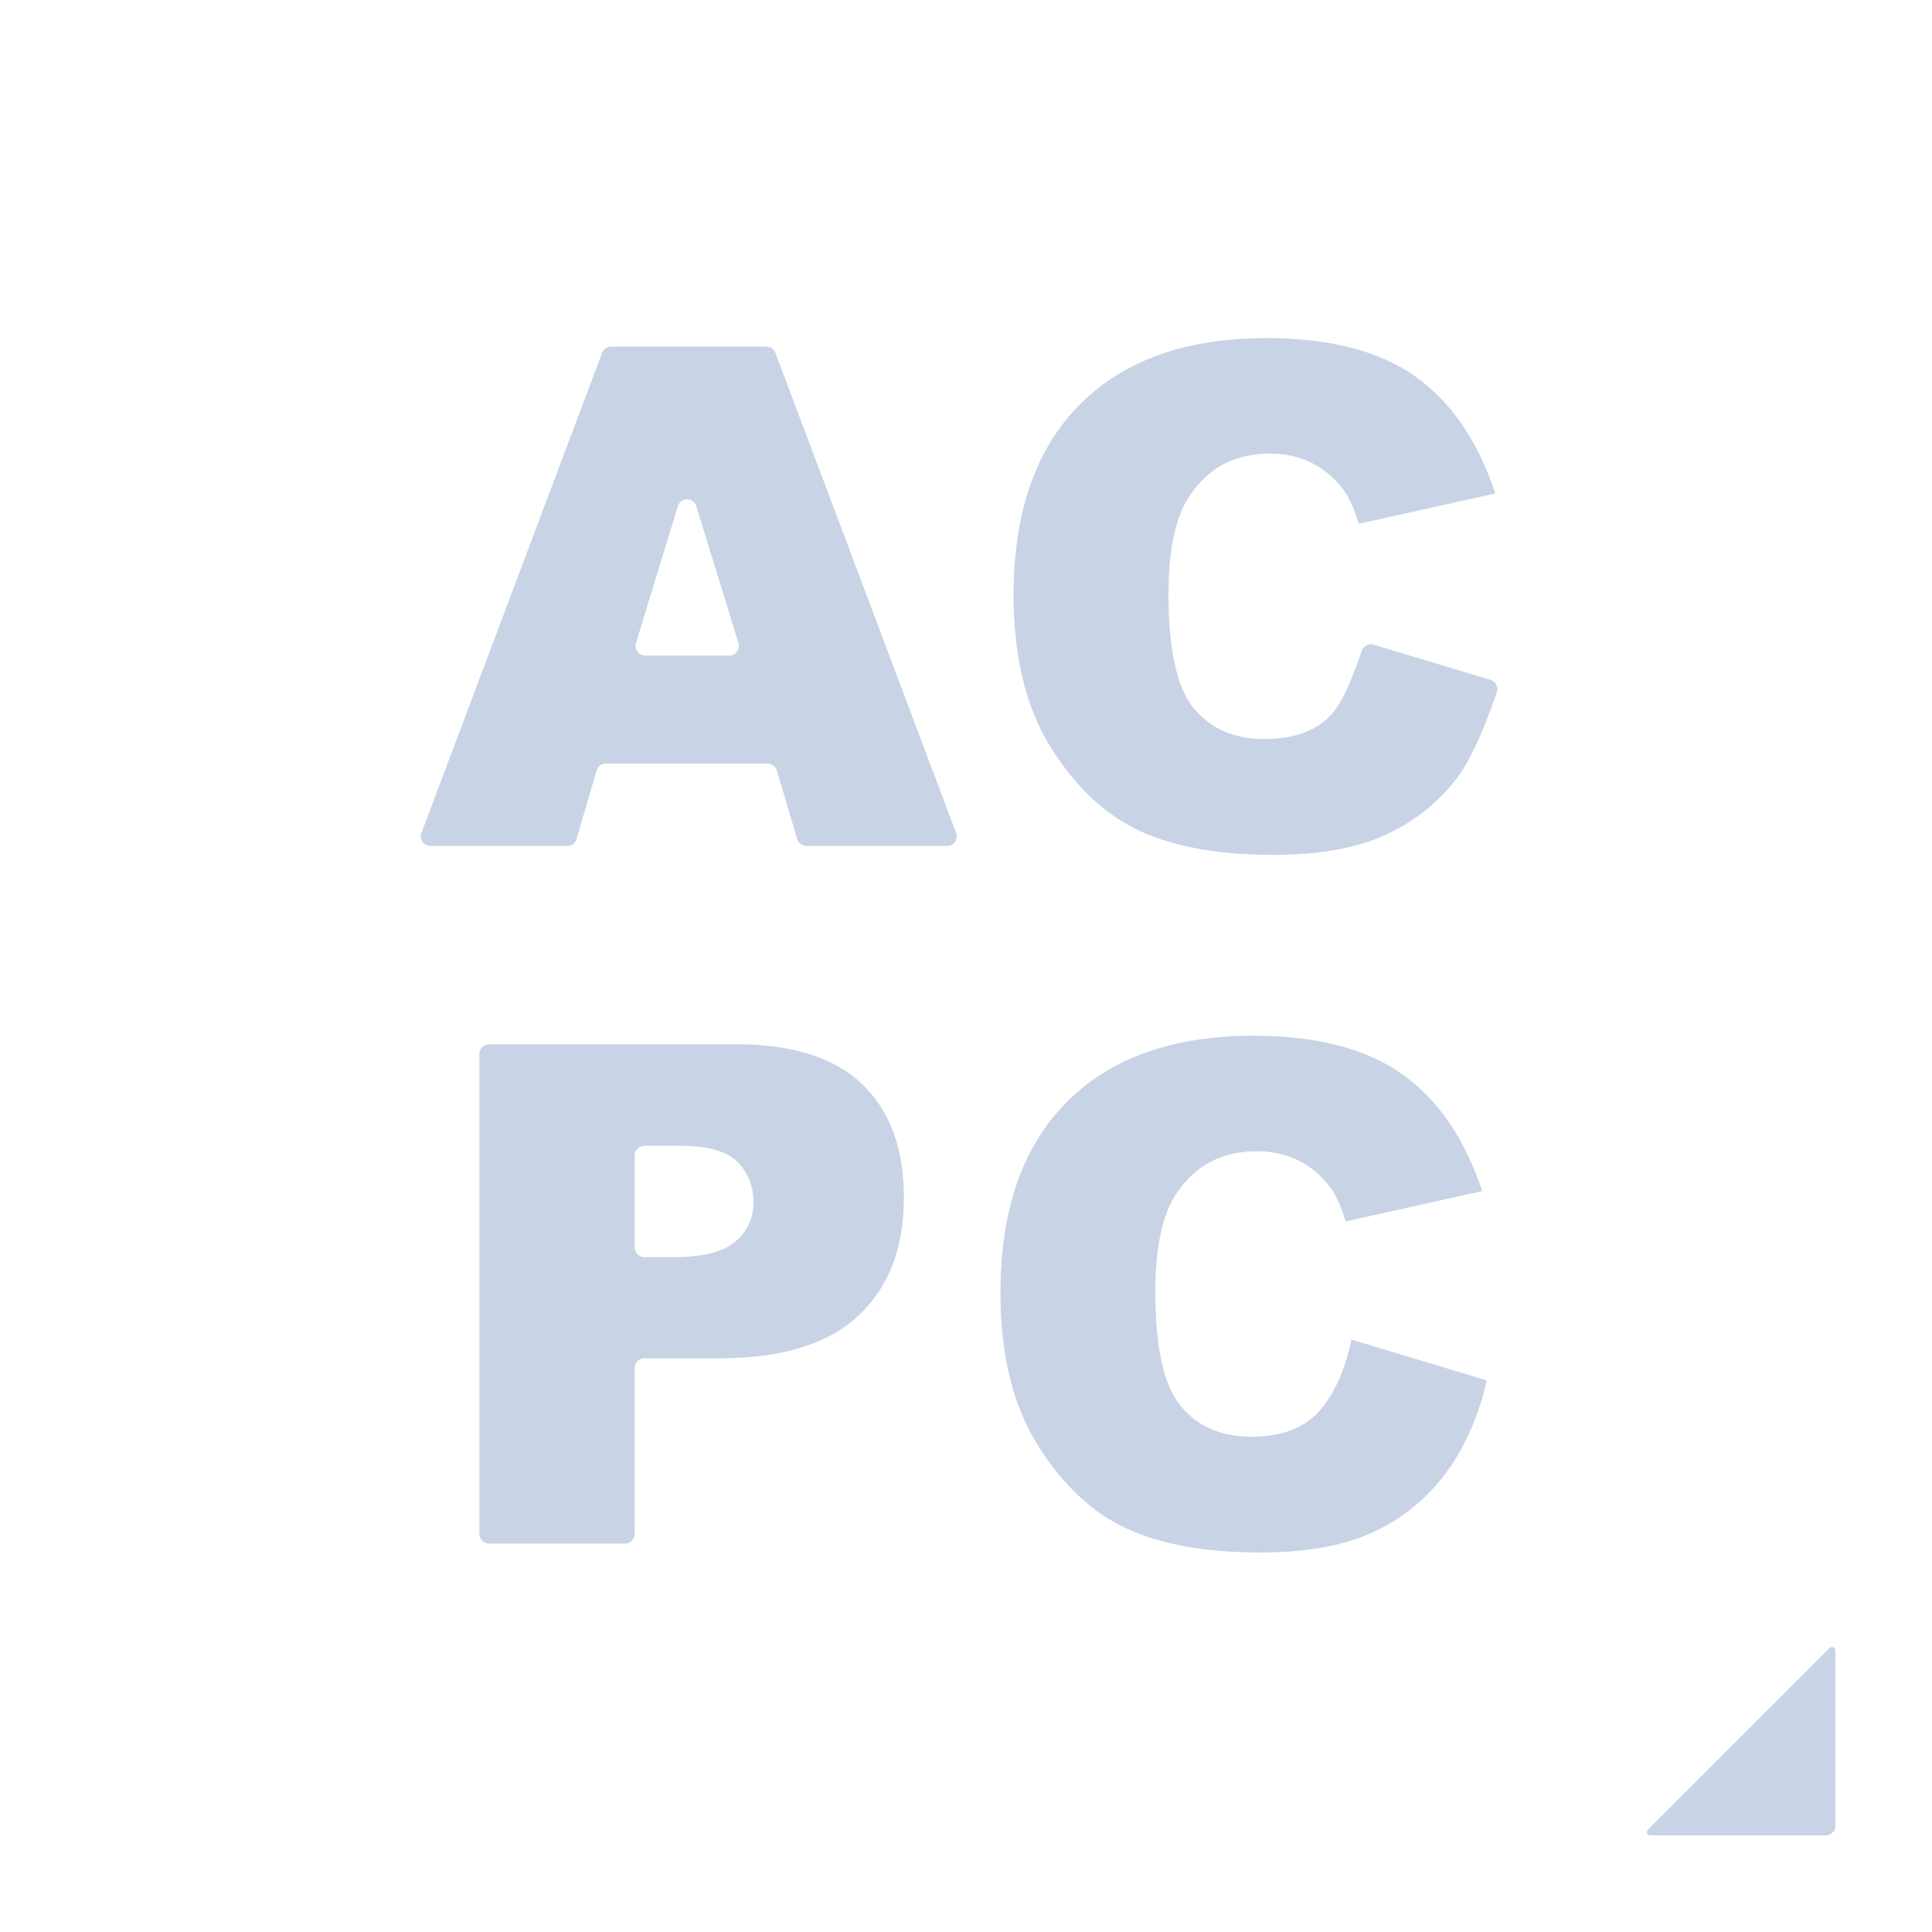 <?xml version="1.0" encoding="UTF-8"?>
<svg width="40px" height="40px" viewBox="0 0 40 40" version="1.1" xmlns="http://www.w3.org/2000/svg" xmlns:xlink="http://www.w3.org/1999/xlink">
    <title>icon/acpc</title>
    <g id="icon/acpc" stroke="none" stroke-width="1" fill="none" fill-rule="evenodd">
        <path d="M25.947,21.444 C27.252,21.444 28.277,21.707 29.024,22.234 C29.77,22.76 30.325,23.569 30.687,24.66 L30.687,24.66 L27.862,25.288 L27.802,25.109 C27.721,24.884 27.637,24.713 27.551,24.596 C27.372,24.352 27.153,24.164 26.894,24.032 C26.635,23.901 26.345,23.835 26.025,23.835 C25.3,23.835 24.744,24.126 24.358,24.709 C24.066,25.142 23.92,25.821 23.92,26.748 C23.92,27.895 24.094,28.681 24.443,29.107 C24.791,29.532 25.281,29.745 25.912,29.745 C26.524,29.745 26.987,29.573 27.3,29.23 C27.613,28.887 27.84,28.388 27.982,27.735 L27.982,27.735 L30.786,28.581 L30.71,28.87 C30.522,29.528 30.25,30.088 29.896,30.549 C29.491,31.076 28.988,31.473 28.388,31.741 C27.787,32.009 27.023,32.143 26.096,32.143 C24.97,32.143 24.05,31.979 23.337,31.653 C22.623,31.326 22.008,30.751 21.49,29.928 C20.972,29.105 20.713,28.052 20.713,26.769 C20.713,25.057 21.168,23.742 22.08,22.823 C22.991,21.904 24.28,21.444 25.947,21.444 Z M15.246,21.62 C16.404,21.62 17.272,21.895 17.849,22.445 C18.426,22.996 18.714,23.778 18.714,24.794 C18.714,25.838 18.4,26.654 17.771,27.241 C17.142,27.829 16.183,28.123 14.892,28.123 L14.892,28.123 L13.34,28.123 C13.23,28.123 13.14,28.212 13.14,28.323 L13.14,28.323 L13.14,31.759 C13.14,31.87 13.051,31.959 12.94,31.959 L12.94,31.959 L10.126,31.959 C10.016,31.959 9.926,31.87 9.926,31.759 L9.926,31.759 L9.926,21.82 C9.926,21.71 10.016,21.62 10.126,21.62 L10.126,21.62 Z M14.052,23.722 L13.34,23.722 C13.23,23.722 13.14,23.811 13.14,23.922 L13.14,23.922 L13.14,25.828 C13.14,25.939 13.23,26.028 13.34,26.028 L13.34,26.028 L13.925,26.028 C14.541,26.028 14.975,25.921 15.224,25.707 C15.474,25.493 15.599,25.219 15.599,24.886 C15.599,24.561 15.49,24.286 15.274,24.06 C15.057,23.835 14.65,23.722 14.052,23.722 L14.052,23.722 Z M26.219,7 C27.524,7 28.549,7.263 29.296,7.79 C30.042,8.317 30.597,9.125 30.959,10.216 L30.959,10.216 L28.134,10.844 C28.035,10.529 27.931,10.298 27.823,10.153 C27.644,9.908 27.425,9.72 27.166,9.588 C26.907,9.457 26.617,9.391 26.297,9.391 C25.572,9.391 25.016,9.682 24.63,10.265 C24.338,10.698 24.192,11.377 24.192,12.304 C24.192,13.451 24.366,14.237 24.714,14.663 C25.063,15.088 25.553,15.301 26.184,15.301 C26.796,15.301 27.259,15.129 27.572,14.786 C27.764,14.576 27.971,14.139 28.193,13.475 C28.228,13.373 28.337,13.316 28.441,13.347 L28.441,13.347 L30.86,14.077 L30.86,14.077 C30.972,14.116 31.027,14.23 30.991,14.334 C30.693,15.188 30.419,15.779 30.168,16.105 C29.763,16.632 29.26,17.029 28.66,17.297 C28.059,17.565 27.295,17.699 26.367,17.699 C25.242,17.699 24.322,17.536 23.609,17.209 C22.895,16.882 22.28,16.307 21.762,15.484 C21.244,14.662 20.985,13.608 20.985,12.325 C20.985,10.613 21.44,9.298 22.352,8.379 C23.263,7.46 24.552,7 26.219,7 Z M15.866,7.176 C15.95,7.176 16.024,7.228 16.054,7.306 L16.054,7.306 L19.795,17.245 C19.804,17.268 19.808,17.291 19.808,17.316 C19.808,17.426 19.719,17.516 19.608,17.516 L19.608,17.516 L16.698,17.516 C16.609,17.516 16.532,17.457 16.506,17.373 L16.506,17.373 L16.083,15.952 C16.058,15.867 15.98,15.809 15.891,15.809 L15.891,15.809 L12.545,15.809 C12.456,15.809 12.378,15.867 12.353,15.952 L12.353,15.952 L11.936,17.372 C11.911,17.457 11.833,17.516 11.744,17.516 L11.744,17.516 L8.912,17.516 C8.888,17.516 8.864,17.511 8.841,17.503 C8.738,17.464 8.686,17.348 8.725,17.245 L8.725,17.245 L12.466,7.306 C12.496,7.228 12.57,7.176 12.654,7.176 L12.654,7.176 Z M14.284,10.347 C14.178,10.314 14.066,10.374 14.034,10.479 L14.034,10.479 L13.167,13.315 C13.161,13.334 13.158,13.353 13.158,13.373 C13.158,13.484 13.247,13.573 13.358,13.573 L13.358,13.573 L15.098,13.573 C15.118,13.573 15.138,13.57 15.157,13.564 C15.263,13.532 15.322,13.42 15.289,13.314 L15.289,13.314 L14.416,10.479 C14.397,10.416 14.347,10.366 14.284,10.347 Z" id="形状结合" fill="#C9D3E6"></path>
        <path d="M37.858,34.142 C37.936,34.064 38,34.099 38,34.193 L38,37.807 C38,37.914 37.901,38 37.807,38 L34.193,38 C34.086,38 34.069,37.931 34.142,37.858 L37.858,34.142 Z" id="Path-191-Copy-3备份" fill="#C9D3E6"></path>
    </g>
</svg>